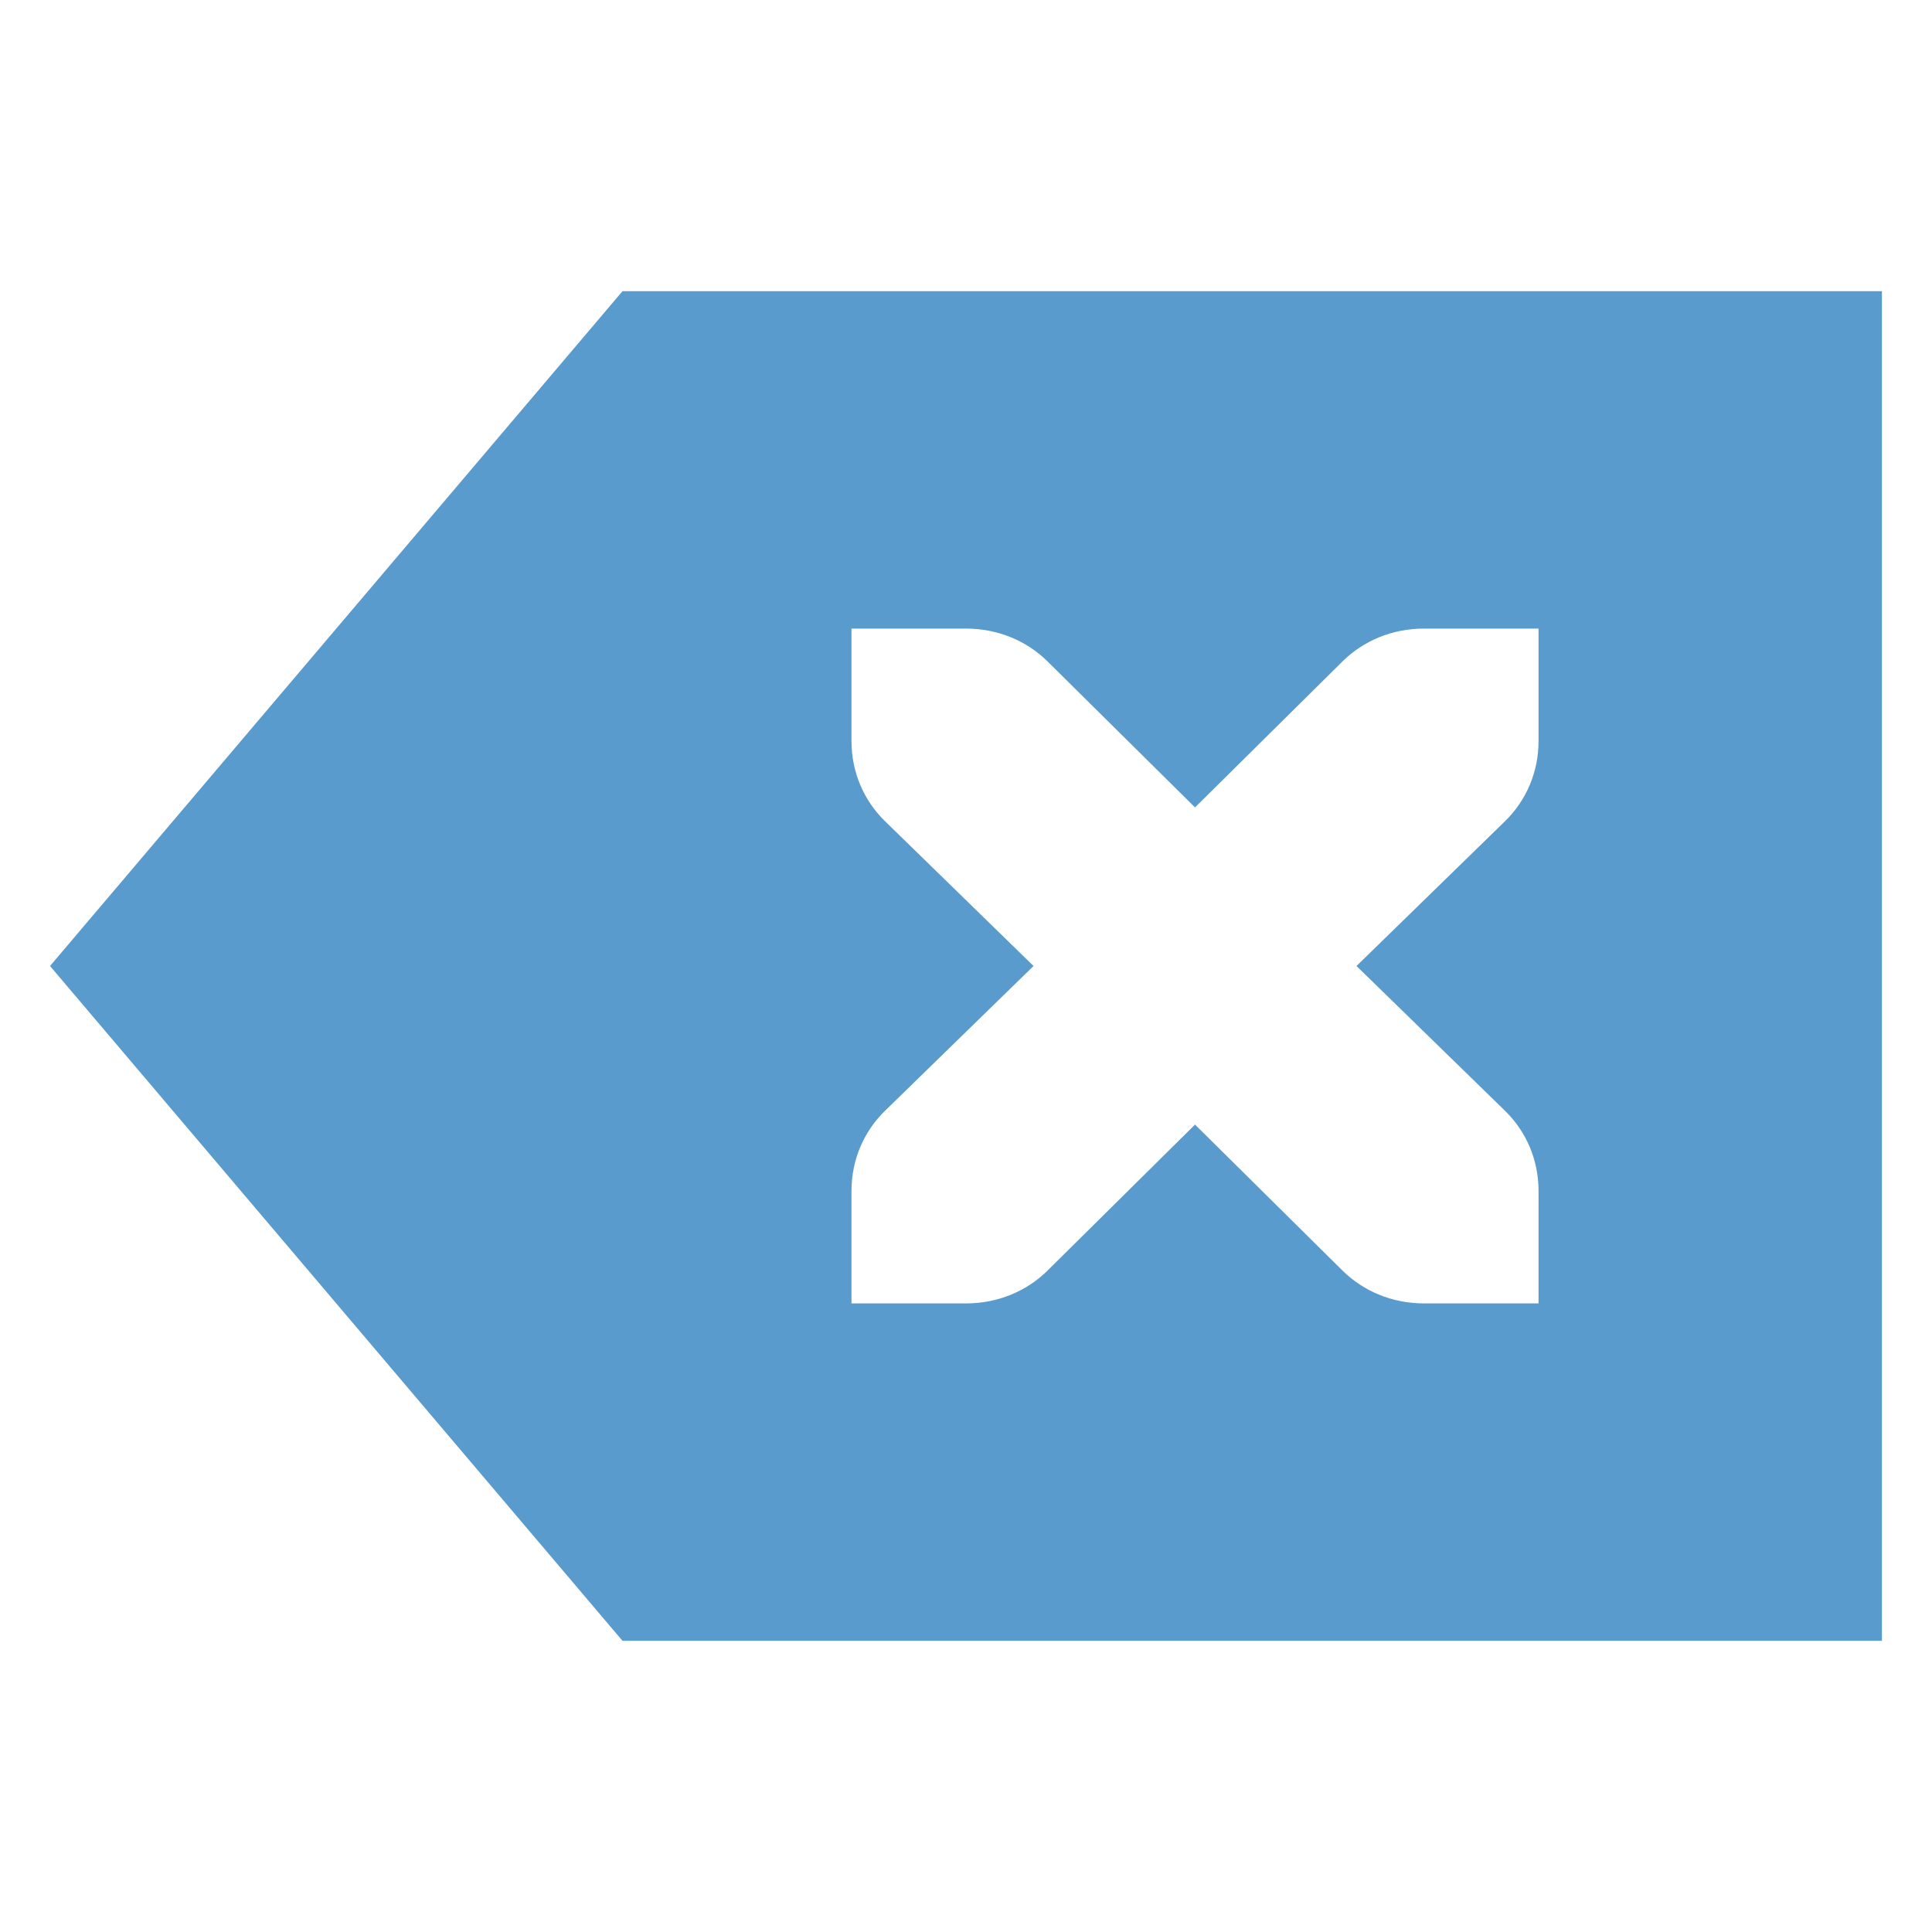 <svg height="48" width="48" xmlns="http://www.w3.org/2000/svg"><path d="m0 0h48v48h-48z" fill="none" stroke-linecap="round" stroke-width="1.5"/><path d="m15.466 7.234-14.223 16.766 14.223 16.766h31.29v-33.532zm5.689 8.383h2.845c.796 0 1.508.307 2.02.81l3.67 3.633 3.67-3.633c.512-.503 1.223-.81 2.02-.81h2.845v2.794c0 .782-.313 1.481-.825 1.984l-3.698 3.605 3.698 3.605c.512.503.825 1.202.825 1.984v2.794h-2.845c-.796 0-1.508-.307-2.02-.81l-3.67-3.633-3.67 3.633c-.512.503-1.223.81-2.02.81h-2.845v-2.794c0-.782.313-1.481.825-1.984l3.698-3.605-3.698-3.605c-.512-.503-.825-1.202-.825-1.984z" fill="#0066b3" fill-opacity=".65"/></svg>